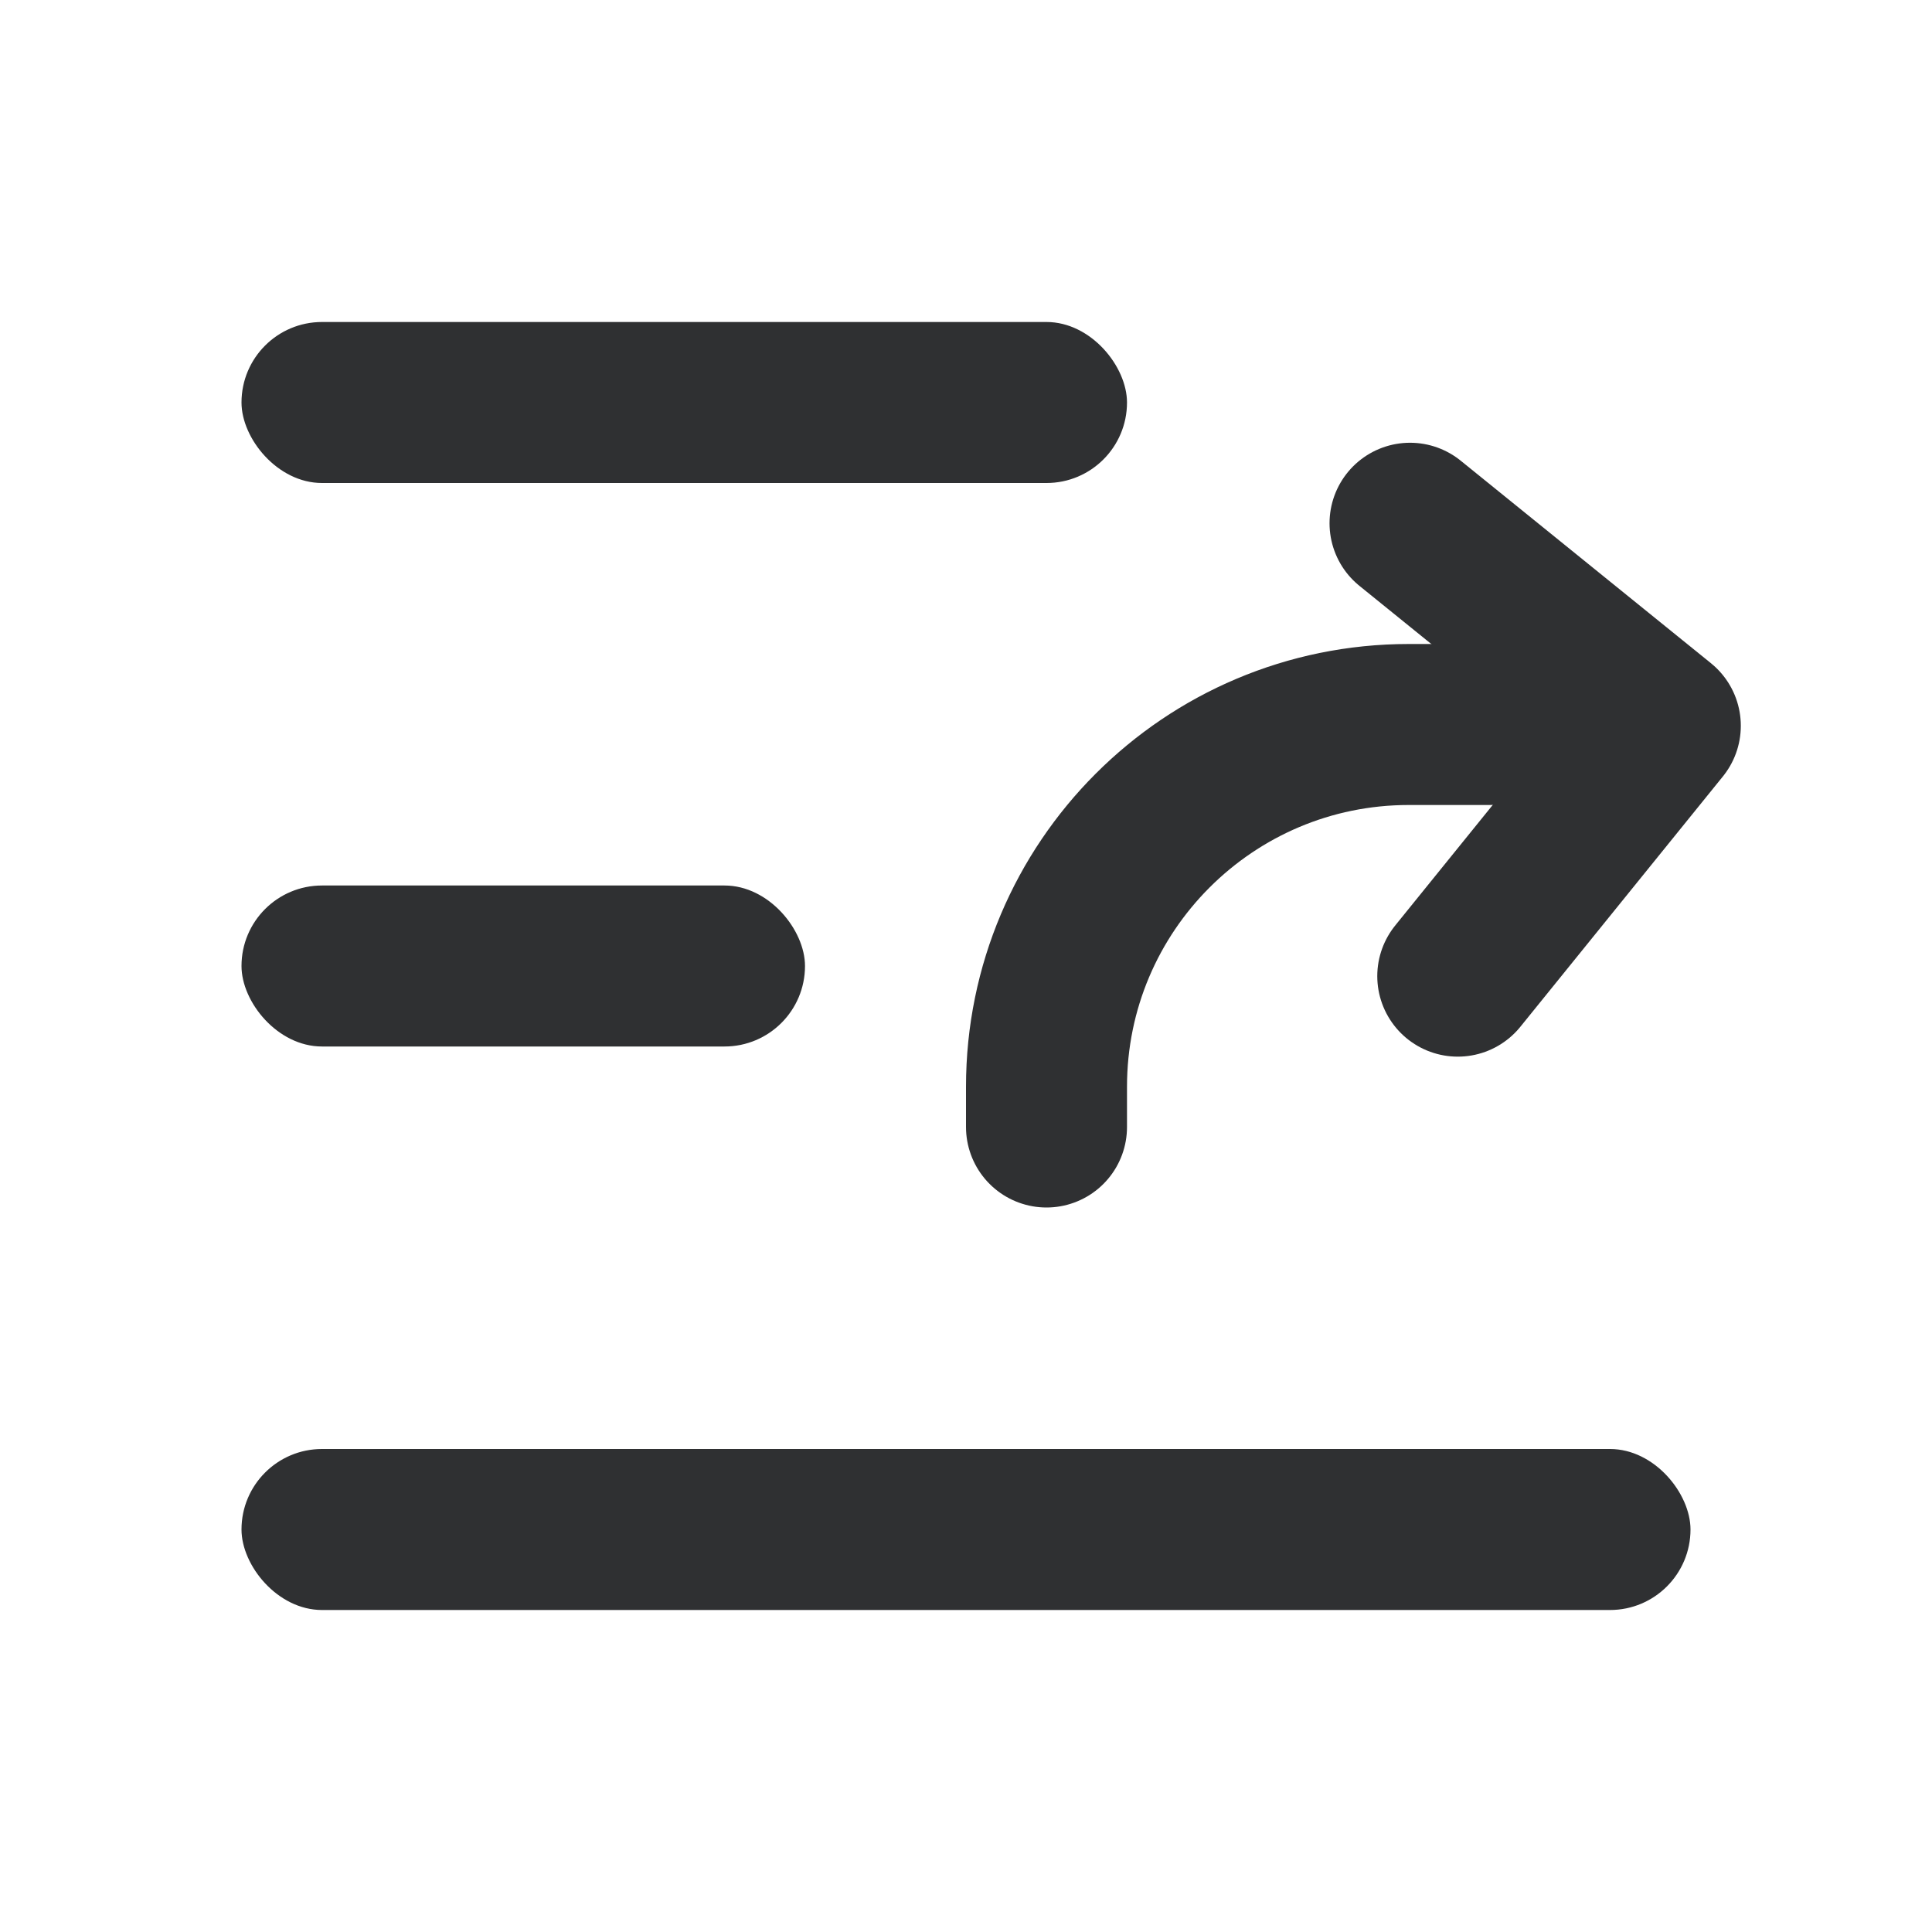 <svg width="24" height="24" viewBox="0 0 24 24" fill="none" xmlns="http://www.w3.org/2000/svg">
    <rect x="3" y="18" width="18" height="2" rx="1" fill="#2F3032"/>
    <rect x="3" y="11" width="7" height="2" rx="1" fill="#2F3032"/>
    <rect x="3" y="4" width="11" height="2" rx="1" fill="#2F3032"/>
    <path d="M18.5 9H17.5C15.015 9 13 11.015 13 13.5V14" stroke="#2F3032" stroke-width="2" stroke-linecap="round"/>
    <path d="M17.516 6.5L20.625 9.016L18.109 12.126" stroke="#2F3032" stroke-width="2" stroke-linecap="round" stroke-linejoin="round"/>
</svg>

